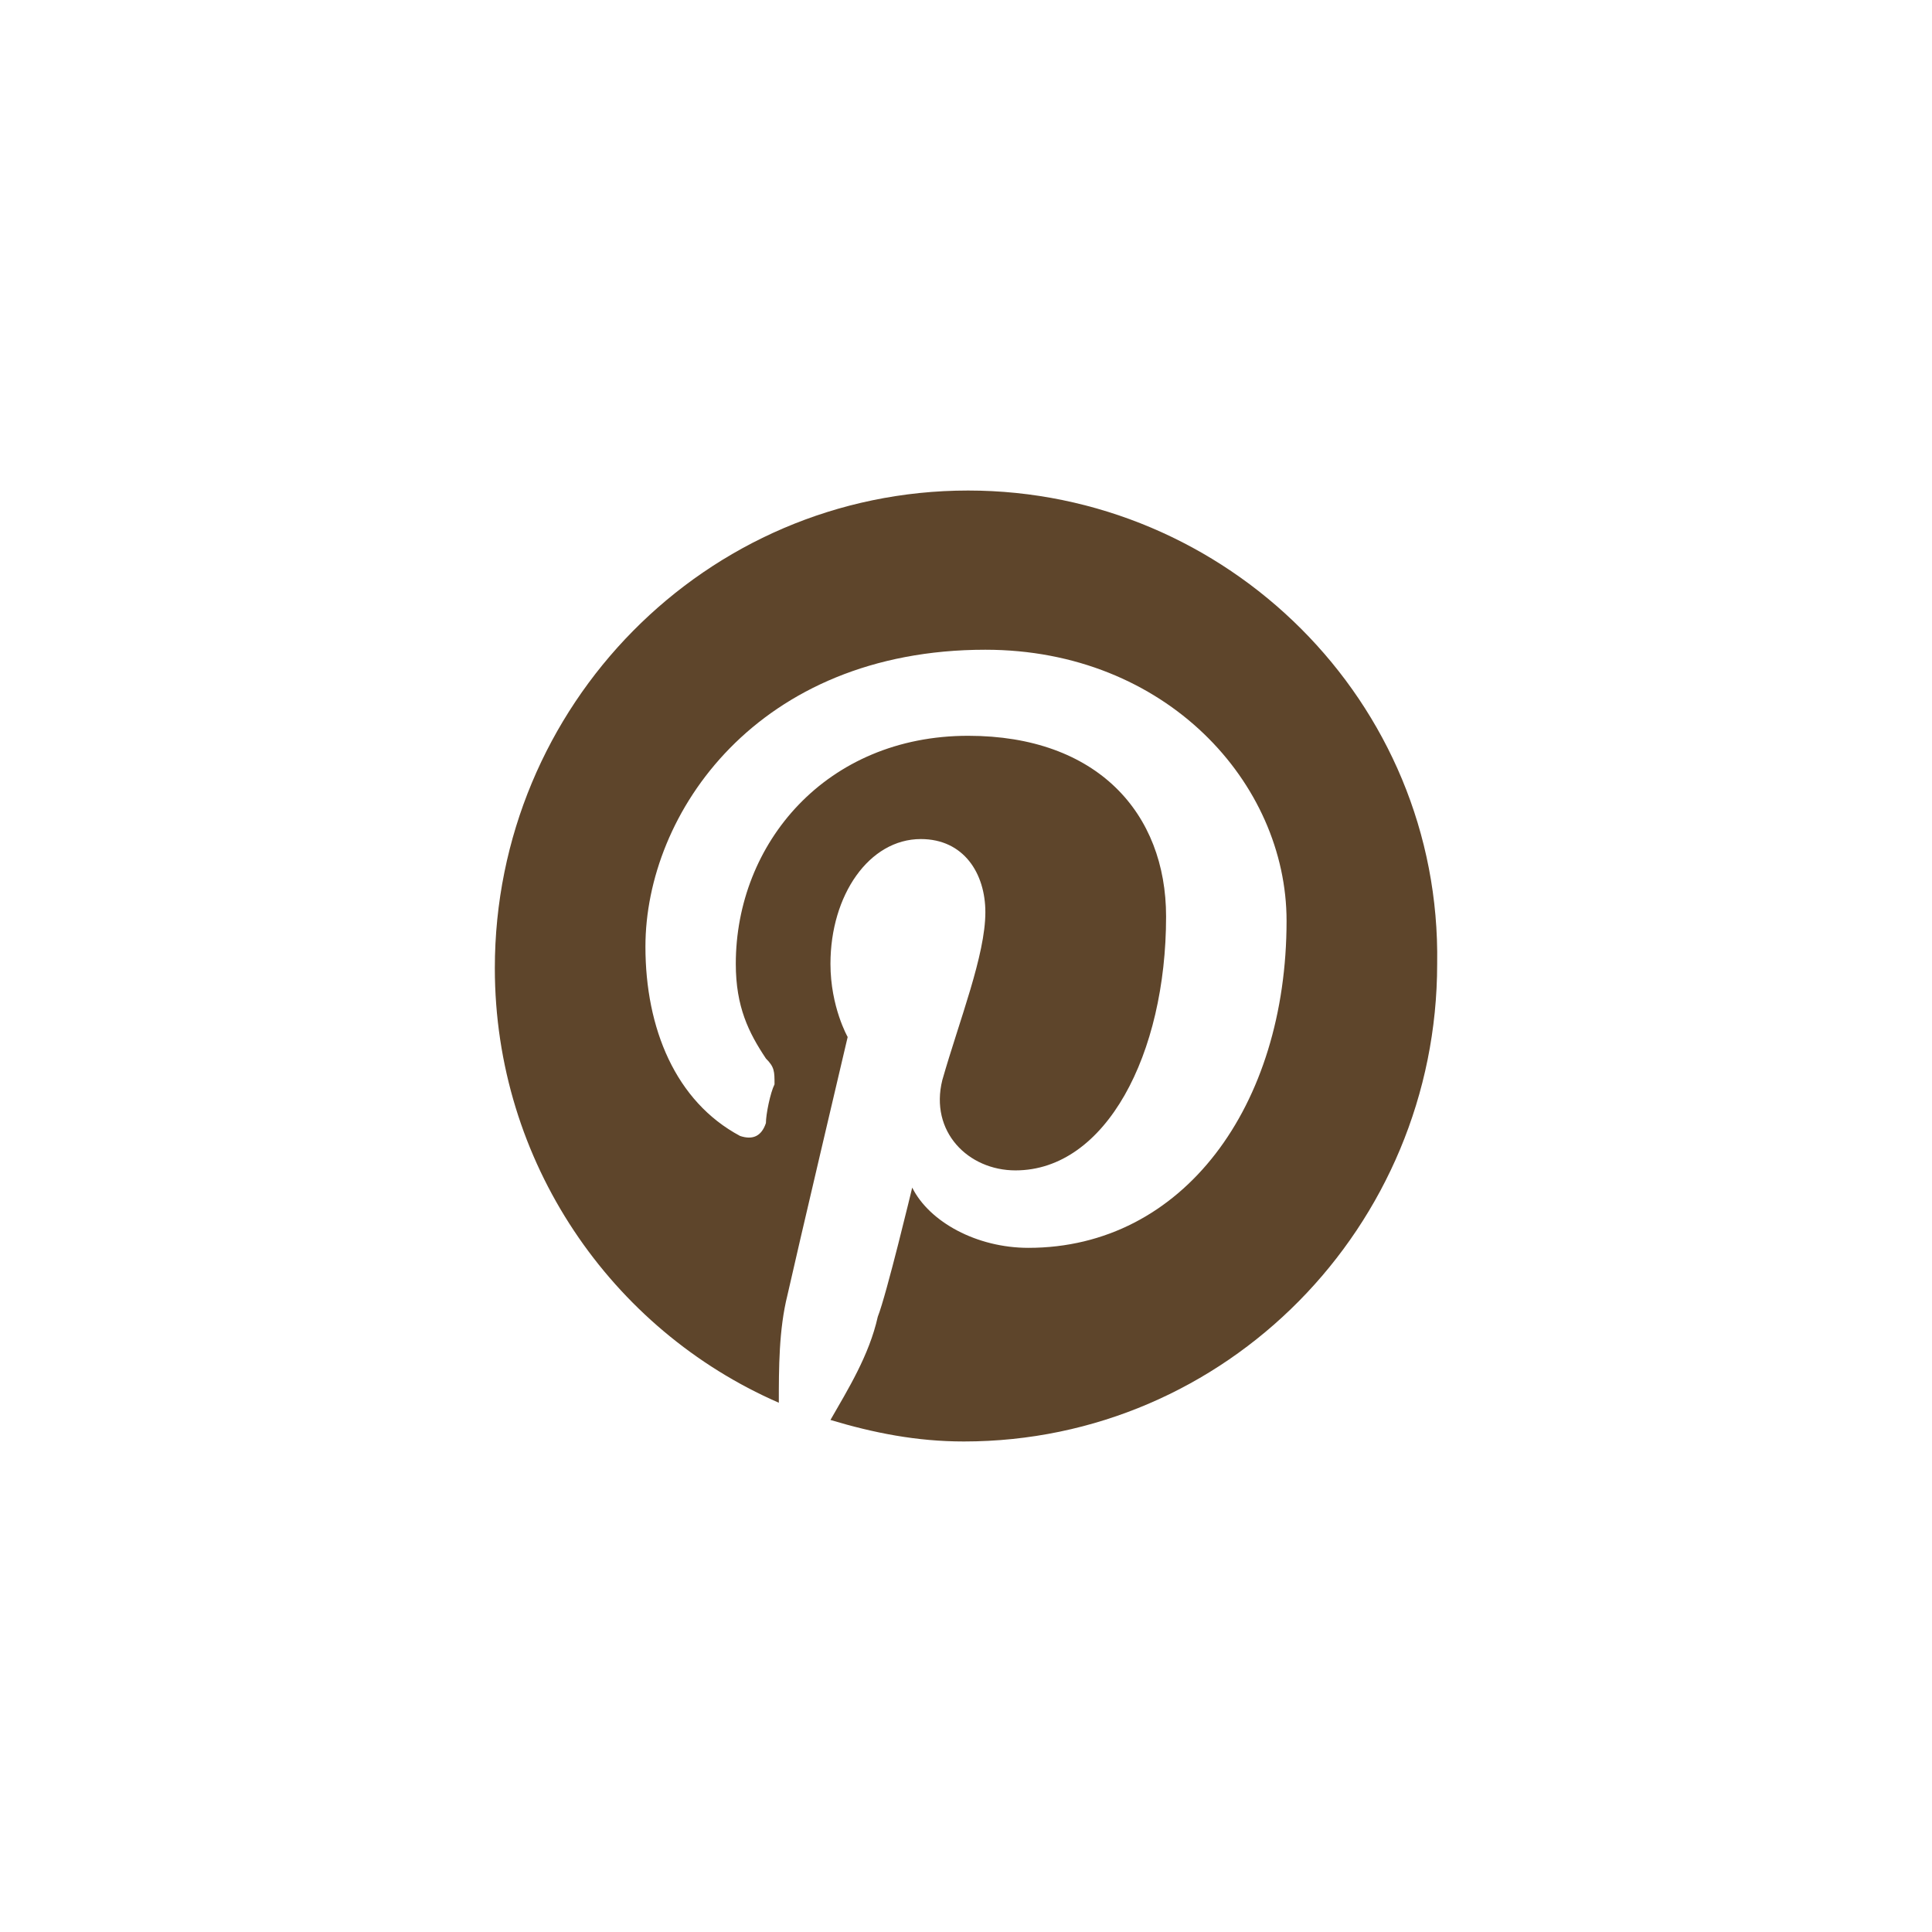 <?xml version="1.0" encoding="utf-8"?>
<!-- Generator: Adobe Illustrator 22.1.0, SVG Export Plug-In . SVG Version: 6.00 Build 0)  -->
<svg version="1.1" id="Calque_1" xmlns="http://www.w3.org/2000/svg" xmlns:xlink="http://www.w3.org/1999/xlink" x="0px" y="0px"
	 viewBox="0 0 44.9 44.9" style="enable-background:new 0 0 44.9 44.9;" xml:space="preserve">
<style type="text/css">
	.st0{clip-path:url(#SVGID_2_);fill:#5E452B;}
</style>
<g>
	<defs>
		<rect id="SVGID_1_" x="11.4" y="11.4" width="22.1" height="22.1"/>
	</defs>
	<clipPath id="SVGID_2_">
		<use xlink:href="#SVGID_1_"  style="overflow:visible;"/>
	</clipPath>
	<path class="st0" d="M22.5,11.4c-6.1,0-11,5-11,11.1c0,4.5,2.7,8.4,6.6,10.1c0-0.8,0-1.7,0.2-2.5c0.2-0.9,1.4-6,1.4-6
		s-0.4-0.7-0.4-1.7c0-1.6,0.9-2.9,2.1-2.9c1,0,1.5,0.8,1.5,1.7c0,1-0.6,2.5-1,3.9c-0.3,1.2,0.6,2.1,1.7,2.1c2.1,0,3.5-2.7,3.5-5.9
		c0-2.4-1.6-4.2-4.6-4.2c-3.3,0-5.4,2.5-5.4,5.3c0,1,0.3,1.6,0.7,2.2c0.2,0.2,0.2,0.3,0.2,0.6c-0.1,0.2-0.2,0.7-0.2,0.9
		c-0.1,0.3-0.3,0.4-0.6,0.3C15.7,25.6,15,23.9,15,22c0-3.1,2.6-6.9,7.9-6.9c4.2,0,7,3.1,7,6.3c0,4.3-2.4,7.6-6,7.6
		c-1.2,0-2.3-0.6-2.7-1.4c0,0-0.6,2.5-0.8,3c-0.2,0.9-0.7,1.7-1.1,2.4c1,0.3,2,0.5,3.1,0.5c6.1,0,11-5,11-11.1
		C33.5,16.3,28.5,11.4,22.5,11.4"/>
</g>
</svg>
